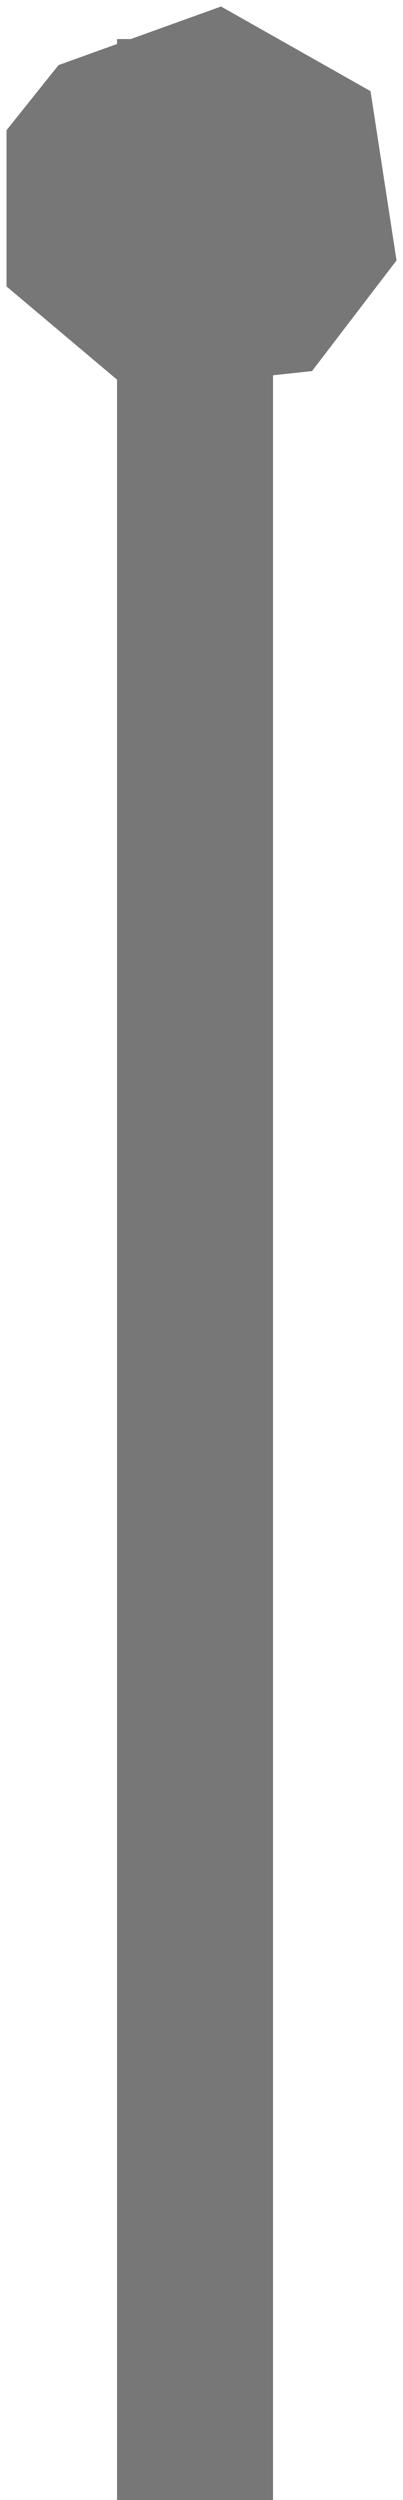 <svg width="31" height="192" viewBox="0 0 31 192" fill="none" xmlns="http://www.w3.org/2000/svg">
<rect x="9.002" y="3" width="12" height="189" fill="#777777"/>
<path d="M4.502 5L17.002 0.5L28.502 7L30.502 20L24.002 28.5L10.002 30L0.502 22V10L4.502 5Z" fill="#777777"/>
</svg>
